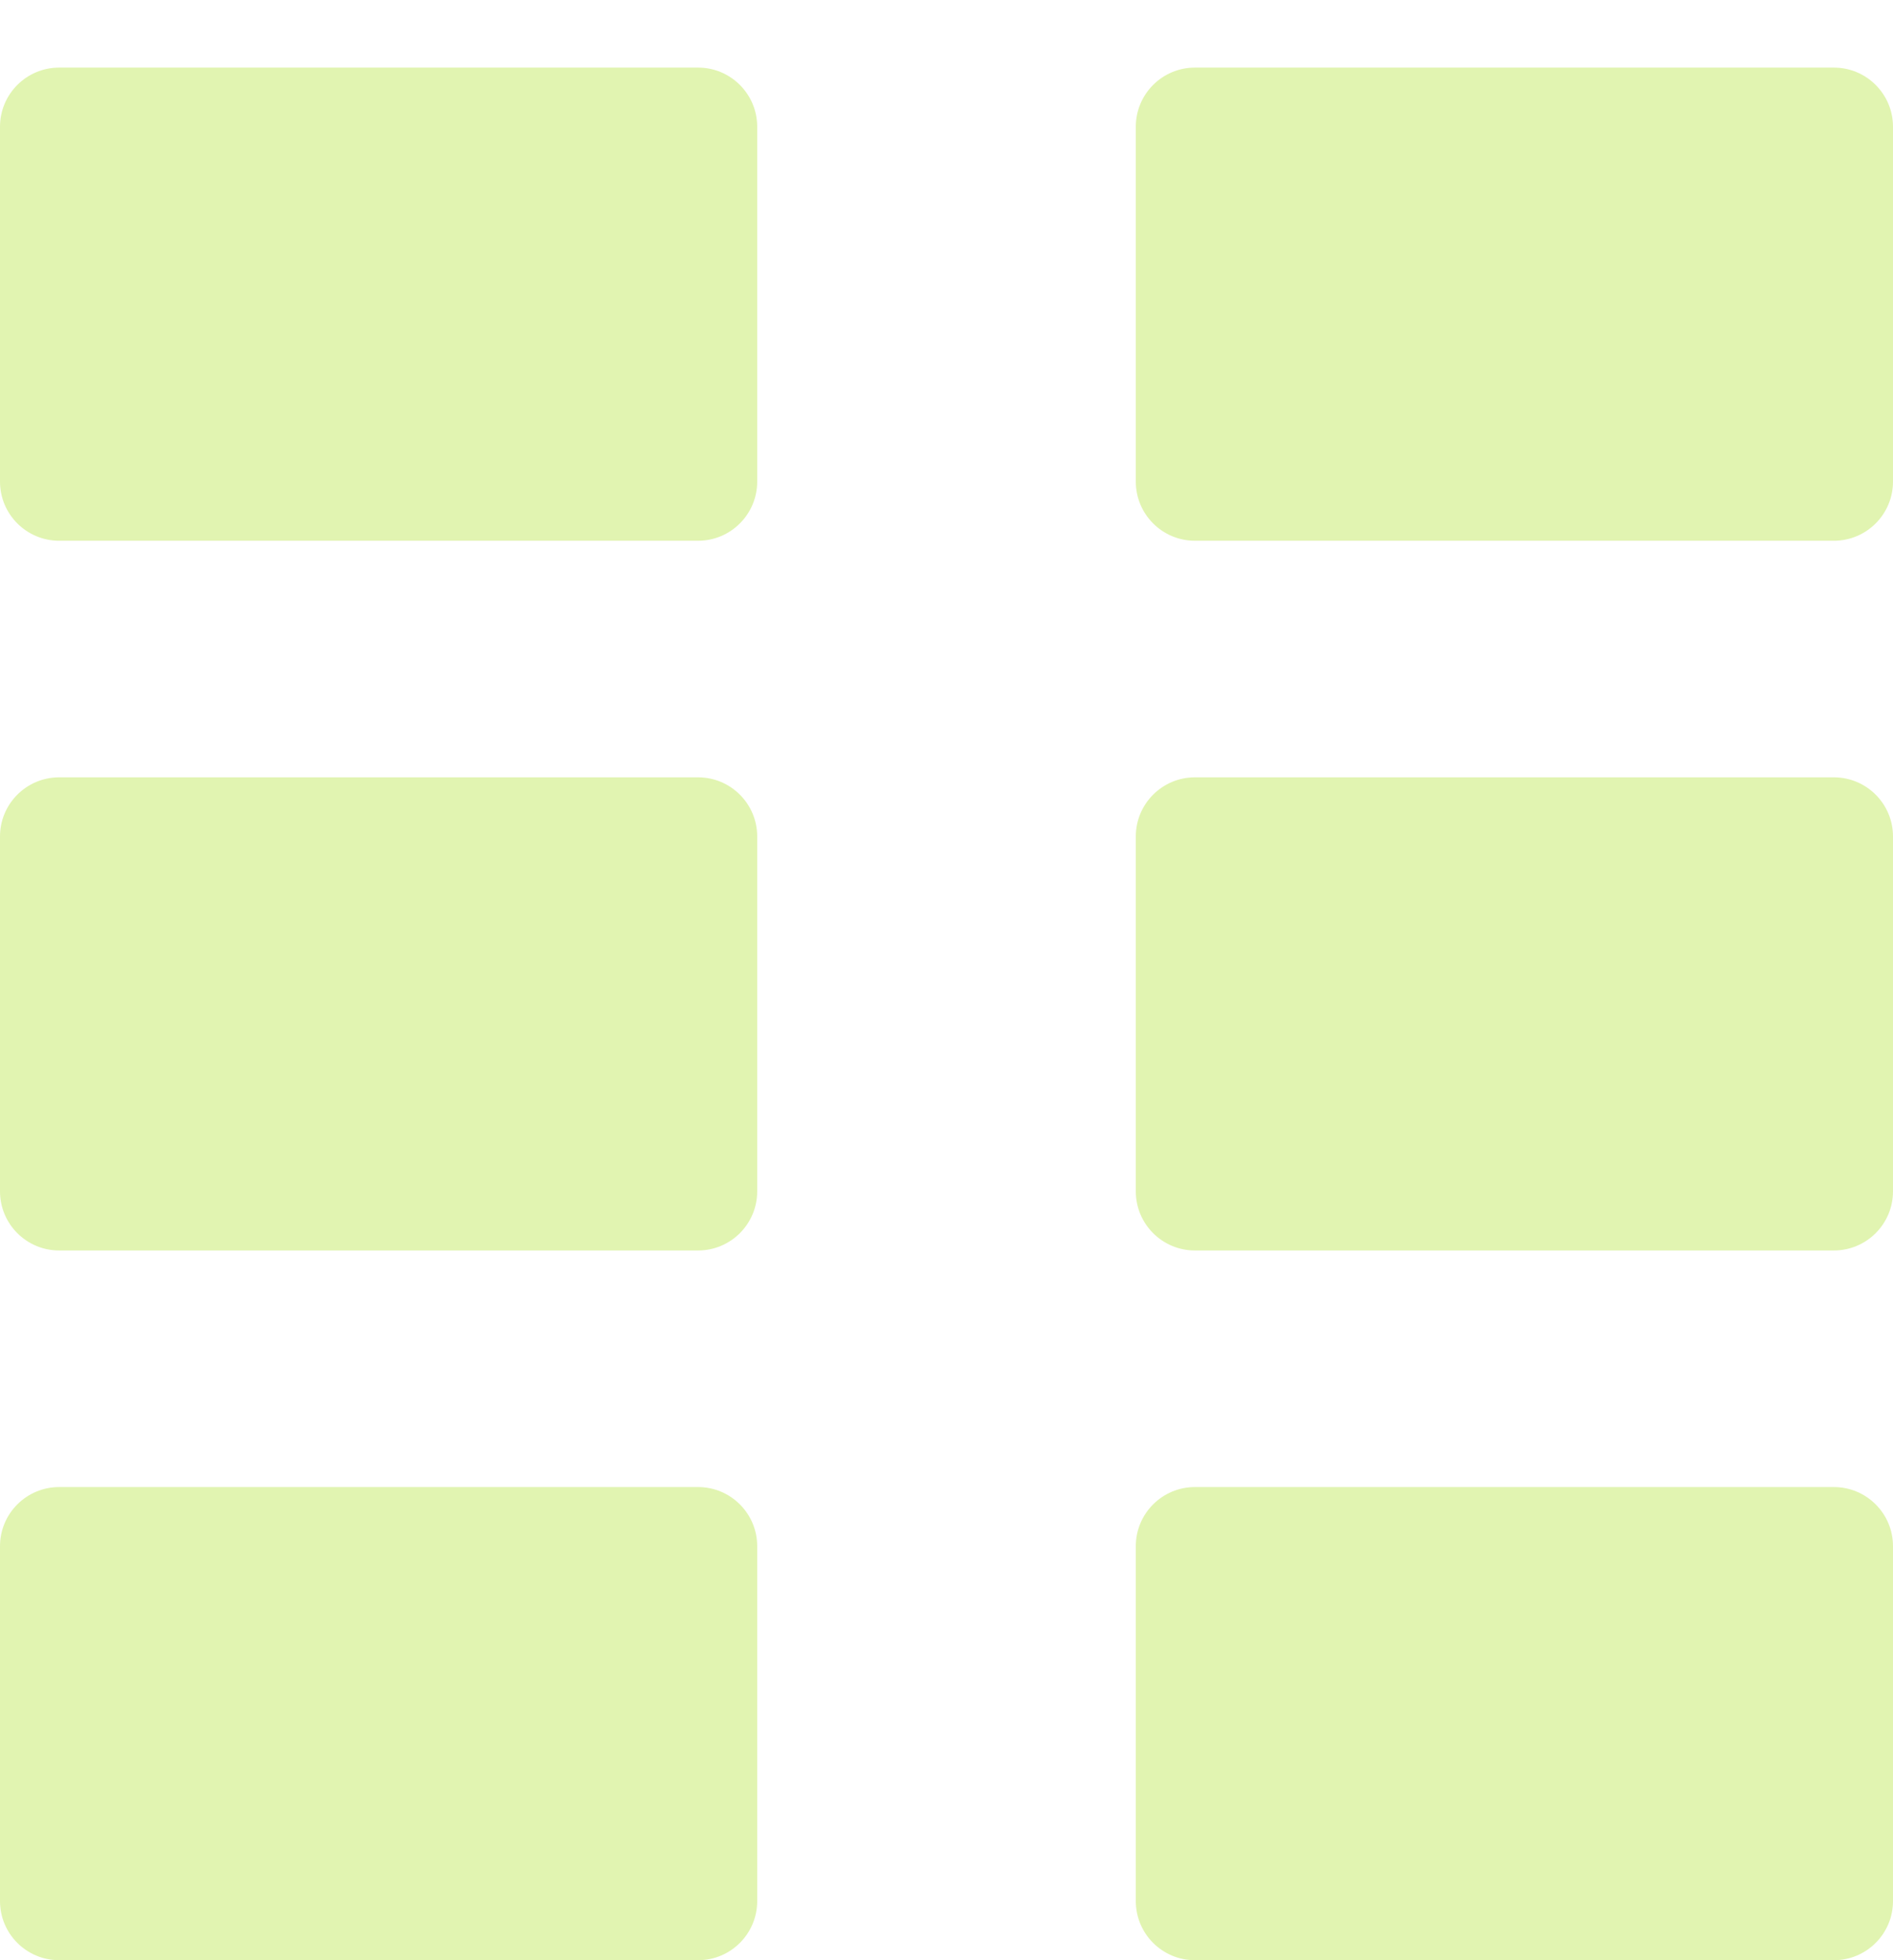 <svg width="56" height="58" viewBox="0 0 56 58" fill="none" xmlns="http://www.w3.org/2000/svg">
<g id="Button/Icon/Levels">
<g id="Rectangle" filter="url(#filter0_d_467_13588)">
<path d="M20.65 0H1.75C0.784 0 0 0.784 0 1.75V12.25C0 13.216 0.784 14 1.75 14H20.65C21.616 14 22.4 13.216 22.4 12.25V1.75C22.4 0.784 21.616 0 20.65 0Z" fill="#E1F4B1"/>
</g>
<g id="Rectangle_2" filter="url(#filter1_d_467_13588)">
<path d="M20.65 21H1.75C0.784 21 0 21.784 0 22.75V33.25C0 34.217 0.784 35 1.75 35H20.65C21.616 35 22.4 34.217 22.4 33.25V22.75C22.4 21.784 21.616 21 20.65 21Z" fill="#E1F4B1"/>
</g>
<g id="Rectangle_3" filter="url(#filter2_d_467_13588)">
<path d="M20.65 42H1.75C0.784 42 0 42.783 0 43.75V54.25C0 55.217 0.784 56 1.75 56H20.65C21.616 56 22.4 55.217 22.4 54.25V43.75C22.4 42.783 21.616 42 20.65 42Z" fill="#E1F4B1"/>
</g>
<g id="Rectangle_4" filter="url(#filter3_d_467_13588)">
<path d="M54.25 0H35.35C34.383 0 33.6 0.784 33.6 1.75V12.25C33.6 13.216 34.383 14 35.35 14H54.25C55.216 14 56 13.216 56 12.25V1.75C56 0.784 55.216 0 54.25 0Z" fill="#E1F4B1"/>
</g>
<g id="Rectangle_5" filter="url(#filter4_d_467_13588)">
<path d="M54.25 21H35.35C34.383 21 33.6 21.784 33.6 22.75V33.25C33.6 34.217 34.383 35 35.35 35H54.25C55.216 35 56 34.217 56 33.25V22.75C56 21.784 55.216 21 54.25 21Z" fill="#E1F4B1"/>
</g>
<g id="Rectangle_6" filter="url(#filter5_d_467_13588)">
<path d="M54.25 42H35.35C34.383 42 33.6 42.783 33.6 43.75V54.25C33.6 55.217 34.383 56 35.35 56H54.25C55.216 56 56 55.217 56 54.25V43.75C56 42.783 55.216 42 54.25 42Z" fill="#E1F4B1"/>
</g>
</g>
<defs>
<filter id="filter0_d_467_13588" x="0" y="0" width="22.4" height="16" filterUnits="userSpaceOnUse" color-interpolation-filters="sRGB">
<feFlood flood-opacity="0" result="BackgroundImageFix"/>
<feColorMatrix in="SourceAlpha" type="matrix" values="0 0 0 0 0 0 0 0 0 0 0 0 0 0 0 0 0 0 127 0" result="hardAlpha"/>
<feOffset dy="2"/>
<feComposite in2="hardAlpha" operator="out"/>
<feColorMatrix type="matrix" values="0 0 0 0 0.439 0 0 0 0 0.478 0 0 0 0 0.345 0 0 0 1 0"/>
<feBlend mode="normal" in2="BackgroundImageFix" result="effect1_dropShadow_467_13588"/>
<feBlend mode="normal" in="SourceGraphic" in2="effect1_dropShadow_467_13588" result="shape"/>
</filter>
<filter id="filter1_d_467_13588" x="0" y="21" width="22.4" height="16" filterUnits="userSpaceOnUse" color-interpolation-filters="sRGB">
<feFlood flood-opacity="0" result="BackgroundImageFix"/>
<feColorMatrix in="SourceAlpha" type="matrix" values="0 0 0 0 0 0 0 0 0 0 0 0 0 0 0 0 0 0 127 0" result="hardAlpha"/>
<feOffset dy="2"/>
<feComposite in2="hardAlpha" operator="out"/>
<feColorMatrix type="matrix" values="0 0 0 0 0.439 0 0 0 0 0.478 0 0 0 0 0.345 0 0 0 1 0"/>
<feBlend mode="normal" in2="BackgroundImageFix" result="effect1_dropShadow_467_13588"/>
<feBlend mode="normal" in="SourceGraphic" in2="effect1_dropShadow_467_13588" result="shape"/>
</filter>
<filter id="filter2_d_467_13588" x="0" y="42" width="22.4" height="16" filterUnits="userSpaceOnUse" color-interpolation-filters="sRGB">
<feFlood flood-opacity="0" result="BackgroundImageFix"/>
<feColorMatrix in="SourceAlpha" type="matrix" values="0 0 0 0 0 0 0 0 0 0 0 0 0 0 0 0 0 0 127 0" result="hardAlpha"/>
<feOffset dy="2"/>
<feComposite in2="hardAlpha" operator="out"/>
<feColorMatrix type="matrix" values="0 0 0 0 0.439 0 0 0 0 0.478 0 0 0 0 0.345 0 0 0 1 0"/>
<feBlend mode="normal" in2="BackgroundImageFix" result="effect1_dropShadow_467_13588"/>
<feBlend mode="normal" in="SourceGraphic" in2="effect1_dropShadow_467_13588" result="shape"/>
</filter>
<filter id="filter3_d_467_13588" x="33.6" y="0" width="22.4" height="16" filterUnits="userSpaceOnUse" color-interpolation-filters="sRGB">
<feFlood flood-opacity="0" result="BackgroundImageFix"/>
<feColorMatrix in="SourceAlpha" type="matrix" values="0 0 0 0 0 0 0 0 0 0 0 0 0 0 0 0 0 0 127 0" result="hardAlpha"/>
<feOffset dy="2"/>
<feComposite in2="hardAlpha" operator="out"/>
<feColorMatrix type="matrix" values="0 0 0 0 0.439 0 0 0 0 0.478 0 0 0 0 0.345 0 0 0 1 0"/>
<feBlend mode="normal" in2="BackgroundImageFix" result="effect1_dropShadow_467_13588"/>
<feBlend mode="normal" in="SourceGraphic" in2="effect1_dropShadow_467_13588" result="shape"/>
</filter>
<filter id="filter4_d_467_13588" x="33.6" y="21" width="22.4" height="16" filterUnits="userSpaceOnUse" color-interpolation-filters="sRGB">
<feFlood flood-opacity="0" result="BackgroundImageFix"/>
<feColorMatrix in="SourceAlpha" type="matrix" values="0 0 0 0 0 0 0 0 0 0 0 0 0 0 0 0 0 0 127 0" result="hardAlpha"/>
<feOffset dy="2"/>
<feComposite in2="hardAlpha" operator="out"/>
<feColorMatrix type="matrix" values="0 0 0 0 0.439 0 0 0 0 0.478 0 0 0 0 0.345 0 0 0 1 0"/>
<feBlend mode="normal" in2="BackgroundImageFix" result="effect1_dropShadow_467_13588"/>
<feBlend mode="normal" in="SourceGraphic" in2="effect1_dropShadow_467_13588" result="shape"/>
</filter>
<filter id="filter5_d_467_13588" x="33.6" y="42" width="22.4" height="16" filterUnits="userSpaceOnUse" color-interpolation-filters="sRGB">
<feFlood flood-opacity="0" result="BackgroundImageFix"/>
<feColorMatrix in="SourceAlpha" type="matrix" values="0 0 0 0 0 0 0 0 0 0 0 0 0 0 0 0 0 0 127 0" result="hardAlpha"/>
<feOffset dy="2"/>
<feComposite in2="hardAlpha" operator="out"/>
<feColorMatrix type="matrix" values="0 0 0 0 0.439 0 0 0 0 0.478 0 0 0 0 0.345 0 0 0 1 0"/>
<feBlend mode="normal" in2="BackgroundImageFix" result="effect1_dropShadow_467_13588"/>
<feBlend mode="normal" in="SourceGraphic" in2="effect1_dropShadow_467_13588" result="shape"/>
</filter>
</defs>
</svg>
